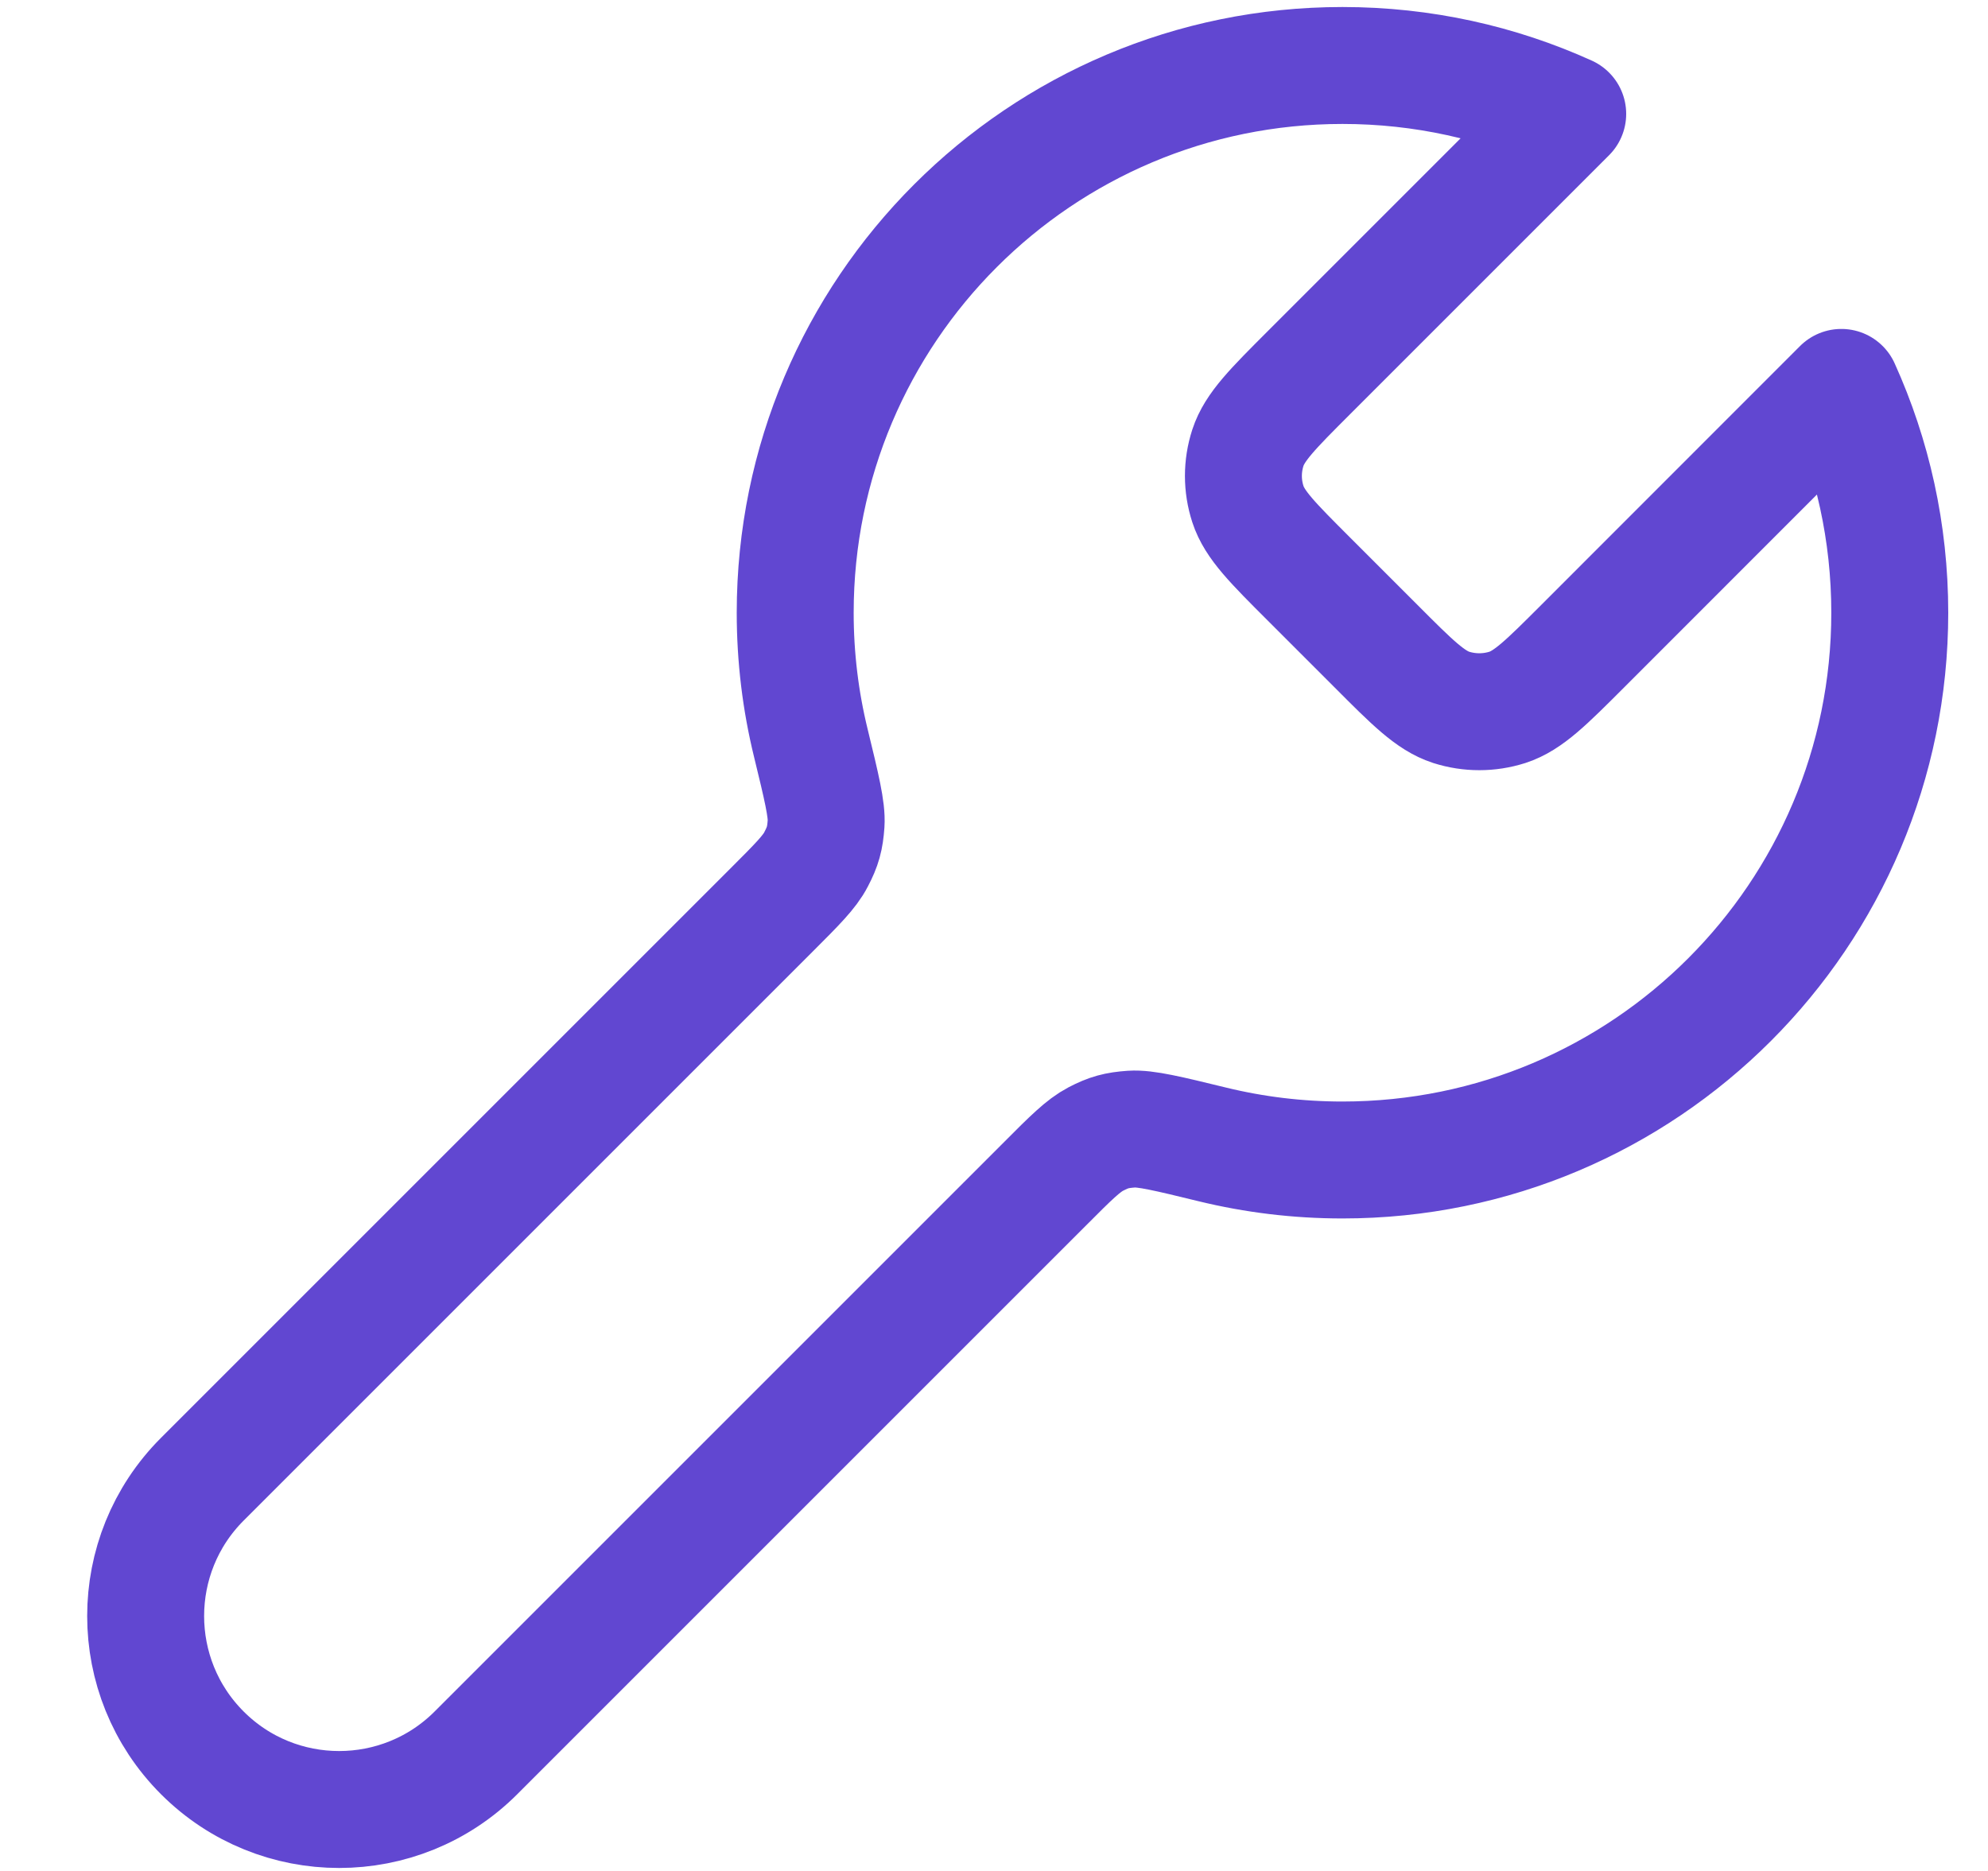 <svg width="17" height="16" viewBox="0 0 17 16" fill="none" xmlns="http://www.w3.org/2000/svg">
<path d="M11.193 4.952C10.884 4.643 10.729 4.489 10.671 4.311C10.62 4.154 10.62 3.986 10.671 3.829C10.729 3.651 10.884 3.496 11.193 3.187L13.406 0.974C12.819 0.708 12.167 0.56 11.48 0.56C8.895 0.56 6.8 2.655 6.8 5.24C6.8 5.623 6.846 5.995 6.933 6.351C7.026 6.733 7.072 6.924 7.064 7.044C7.055 7.17 7.037 7.238 6.978 7.35C6.923 7.457 6.816 7.564 6.603 7.777L1.73 12.65C1.084 13.296 1.084 14.344 1.73 14.99C2.376 15.636 3.424 15.636 4.07 14.99L8.943 10.117C9.156 9.903 9.263 9.797 9.37 9.741C9.482 9.683 9.549 9.665 9.676 9.656C9.796 9.648 9.987 9.694 10.368 9.787C10.725 9.874 11.097 9.92 11.48 9.92C14.065 9.92 16.16 7.825 16.16 5.24C16.16 4.553 16.012 3.901 15.746 3.313L13.533 5.527C13.224 5.836 13.069 5.991 12.891 6.049C12.734 6.099 12.566 6.099 12.409 6.049C12.231 5.991 12.076 5.836 11.768 5.527L11.193 4.952Z" stroke="#6147D1" stroke-linecap="round" stroke-linejoin="round"/>
</svg>
